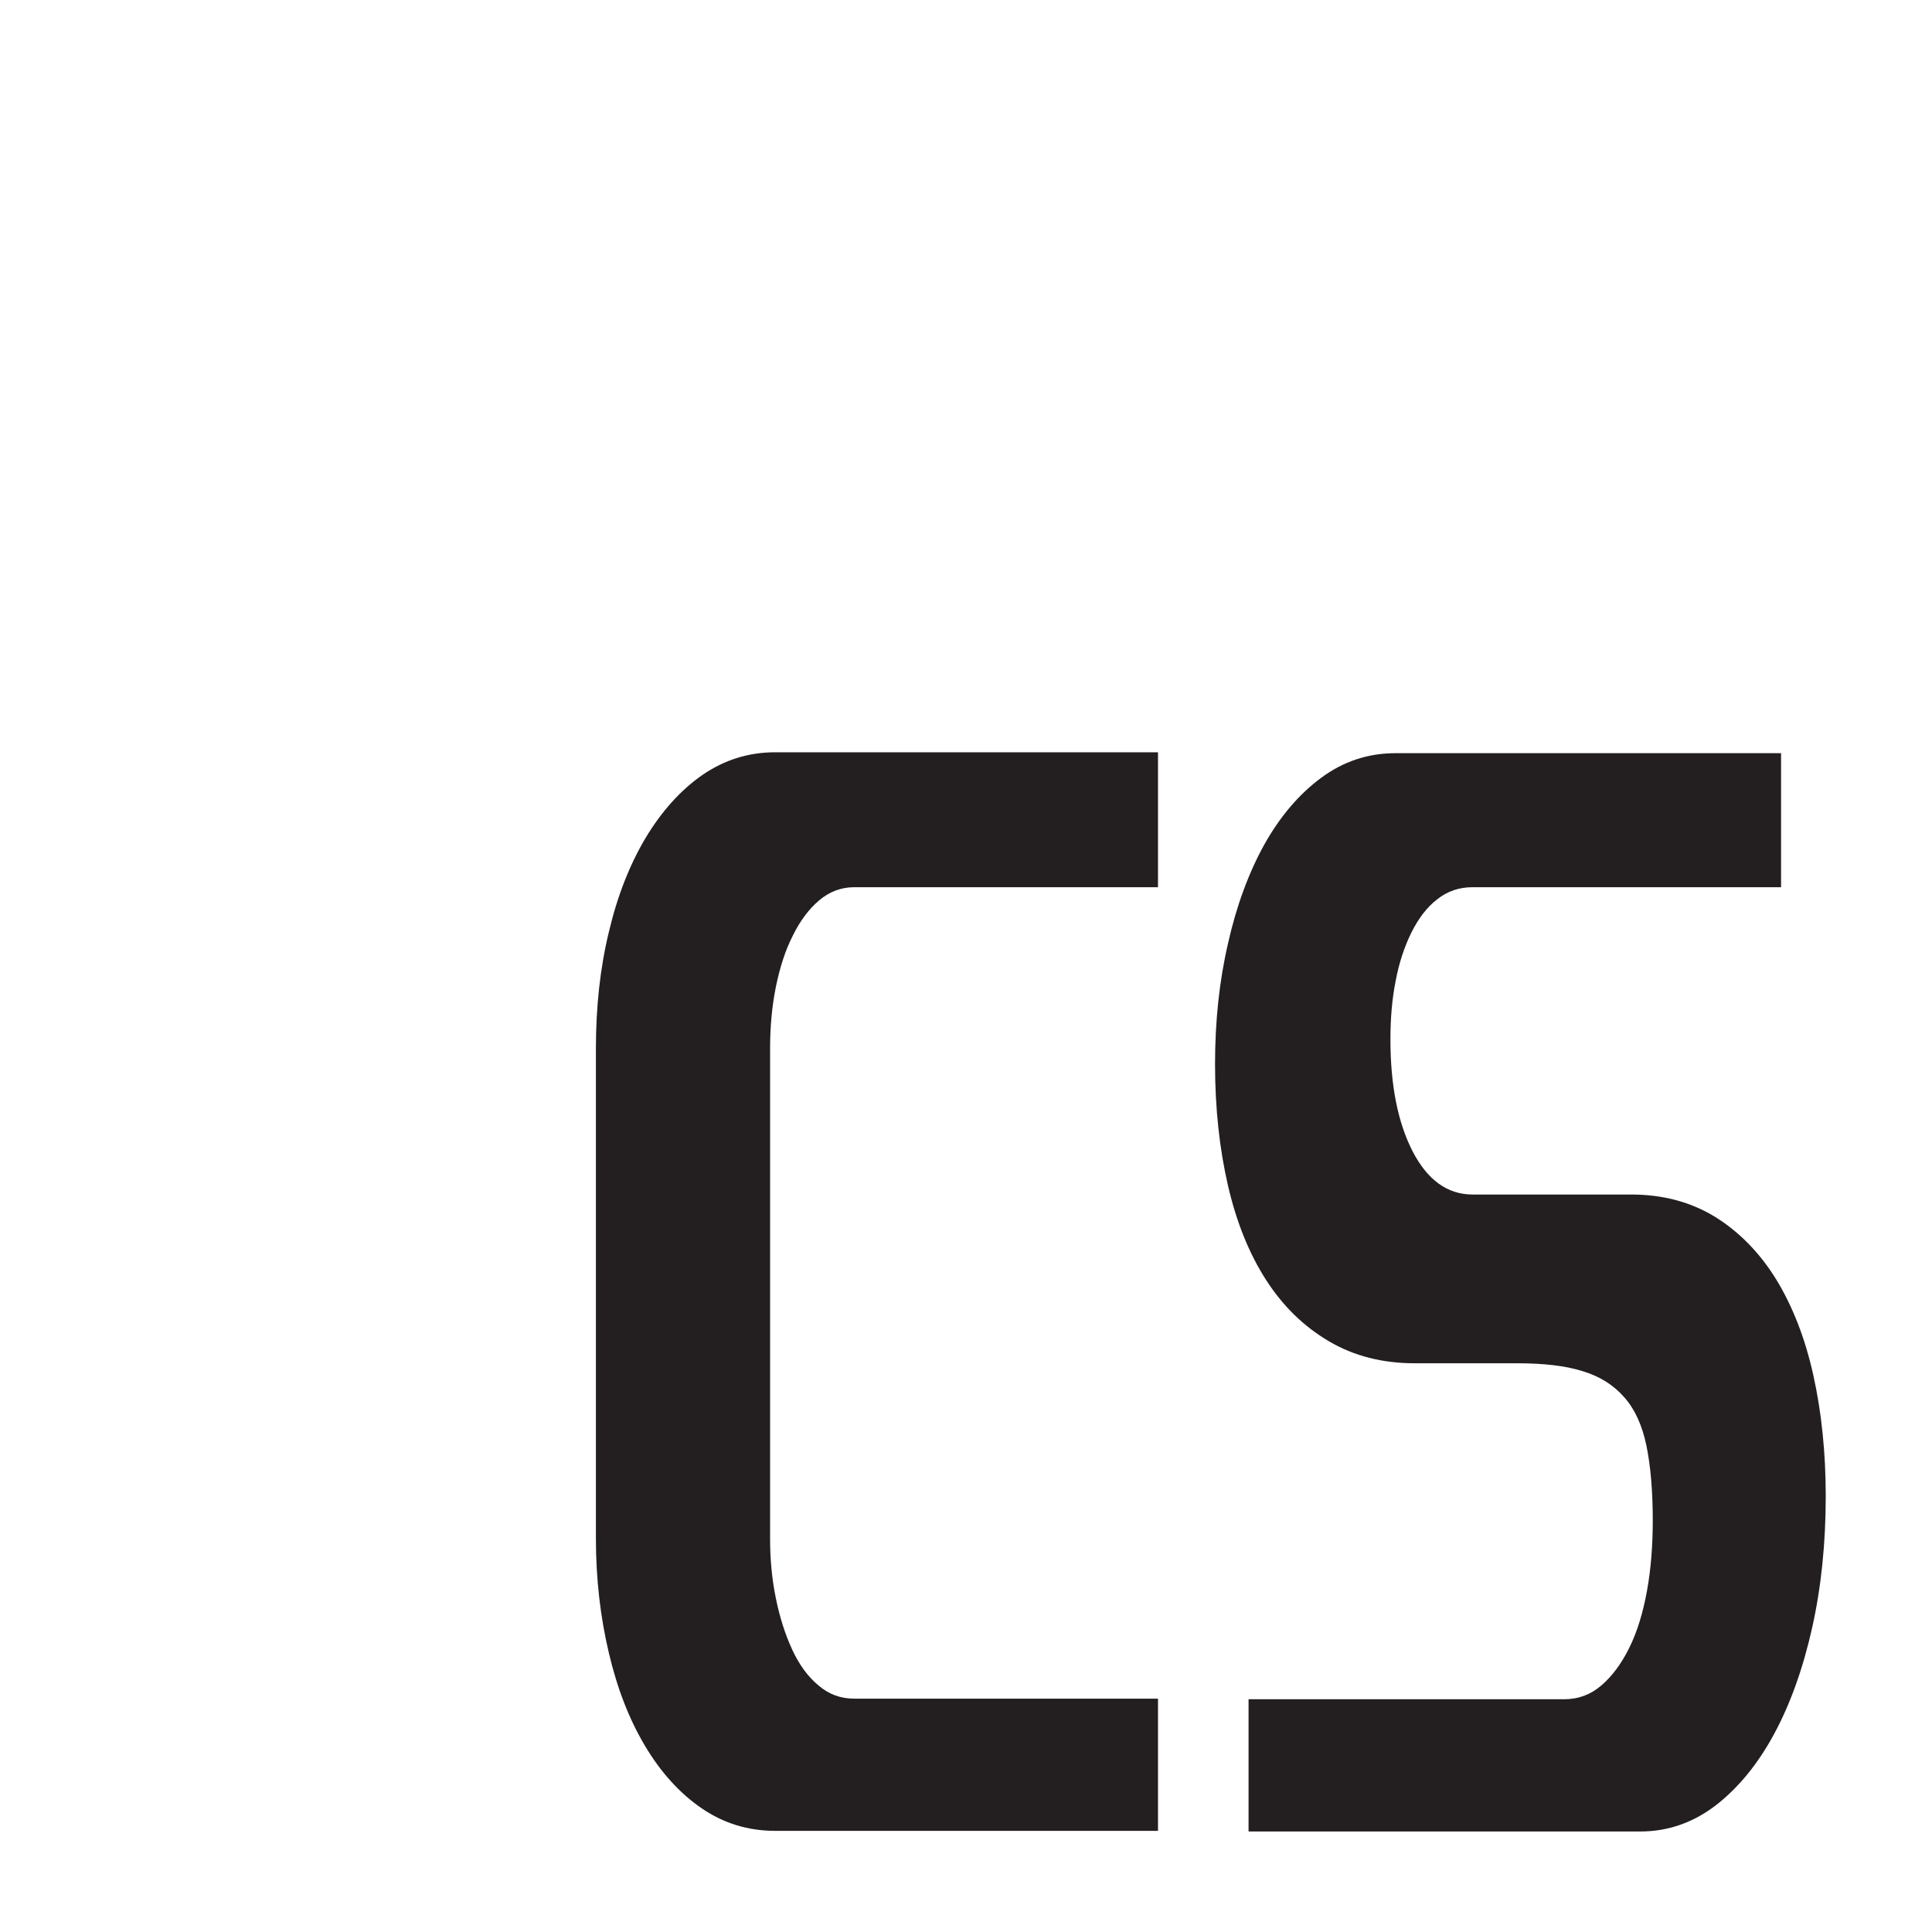 <?xml version="1.0" encoding="utf-8"?>
<!-- Generator: Adobe Illustrator 25.1.0, SVG Export Plug-In . SVG Version: 6.00 Build 0)  -->
<svg version="1.1" id="Layer_1" xmlns="http://www.w3.org/2000/svg" xmlns:xlink="http://www.w3.org/1999/xlink" x="0px" y="0px"
	 viewBox="0 0 64 64" enable-background="new 0 0 64 64" xml:space="preserve">
<g>
	<path fill="#231F20" d="M38.36,24.92v4.47H28.3c-0.44,0-0.83,0.15-1.17,0.44c-0.34,0.29-0.63,0.68-0.87,1.17
		c-0.25,0.49-0.43,1.06-0.56,1.7c-0.13,0.65-0.19,1.33-0.19,2.03v16.24c0,0.68,0.06,1.33,0.19,1.97c0.13,0.64,0.31,1.2,0.54,1.7
		c0.23,0.5,0.52,0.9,0.87,1.19c0.35,0.3,0.74,0.44,1.19,0.44h10.06v2.52v1.86H25.69c-0.91,0-1.72-0.25-2.45-0.75
		c-0.73-0.5-1.35-1.19-1.87-2.06c-0.52-0.87-0.92-1.89-1.2-3.08c-0.28-1.18-0.43-2.45-0.43-3.8V34.74c0-1.38,0.14-2.68,0.43-3.87
		c0.28-1.19,0.69-2.23,1.22-3.12c0.53-0.88,1.16-1.58,1.88-2.08c0.73-0.5,1.53-0.75,2.41-0.75H38.36z"/>
	<path fill="#231F20" d="M59,24.92v4.47H48.78c-0.44,0-0.83,0.13-1.17,0.4c-0.34,0.26-0.62,0.63-0.86,1.11
c-0.23,0.47-0.41,1.01-0.52,1.61c-0.12,0.6-0.17,1.25-0.17,1.92c0,1.54,0.25,2.77,0.74,3.72c0.49,0.94,1.15,1.42,1.98,1.42h5.25
c1.06,0,1.99,0.25,2.8,0.75c0.8,0.5,1.48,1.2,2.02,2.08c0.54,0.89,0.95,1.94,1.22,3.16c0.27,1.22,0.41,2.56,0.41,4
c0,1.56-0.15,3.02-0.45,4.36c-0.3,1.34-0.72,2.52-1.26,3.52c-0.54,1-1.19,1.79-1.94,2.37c-0.75,0.57-1.58,0.86-2.49,0.86H41.36
v-4.38h10.45c0.47,0,0.88-0.15,1.24-0.46c0.36-0.31,0.67-0.73,0.93-1.26c0.26-0.53,0.45-1.16,0.58-1.88
c0.13-0.72,0.19-1.5,0.19-2.32c0-0.97-0.07-1.8-0.21-2.48c-0.14-0.68-0.39-1.22-0.74-1.61c-0.35-0.4-0.81-0.69-1.38-0.86
c-0.57-0.18-1.29-0.26-2.18-0.26h-3.38c-1.06,0-2.01-0.24-2.84-0.73c-0.83-0.49-1.52-1.16-2.08-2.03
c-0.56-0.87-0.98-1.91-1.26-3.12c-0.28-1.21-0.43-2.55-0.43-4.03c0-1.42,0.14-2.75,0.43-4c0.28-1.25,0.69-2.35,1.2-3.27c0.52-0.93,1.15-1.67,1.88-2.21c0.74-0.55,1.56-0.82,2.47-0.82H59z"/></g></svg>
